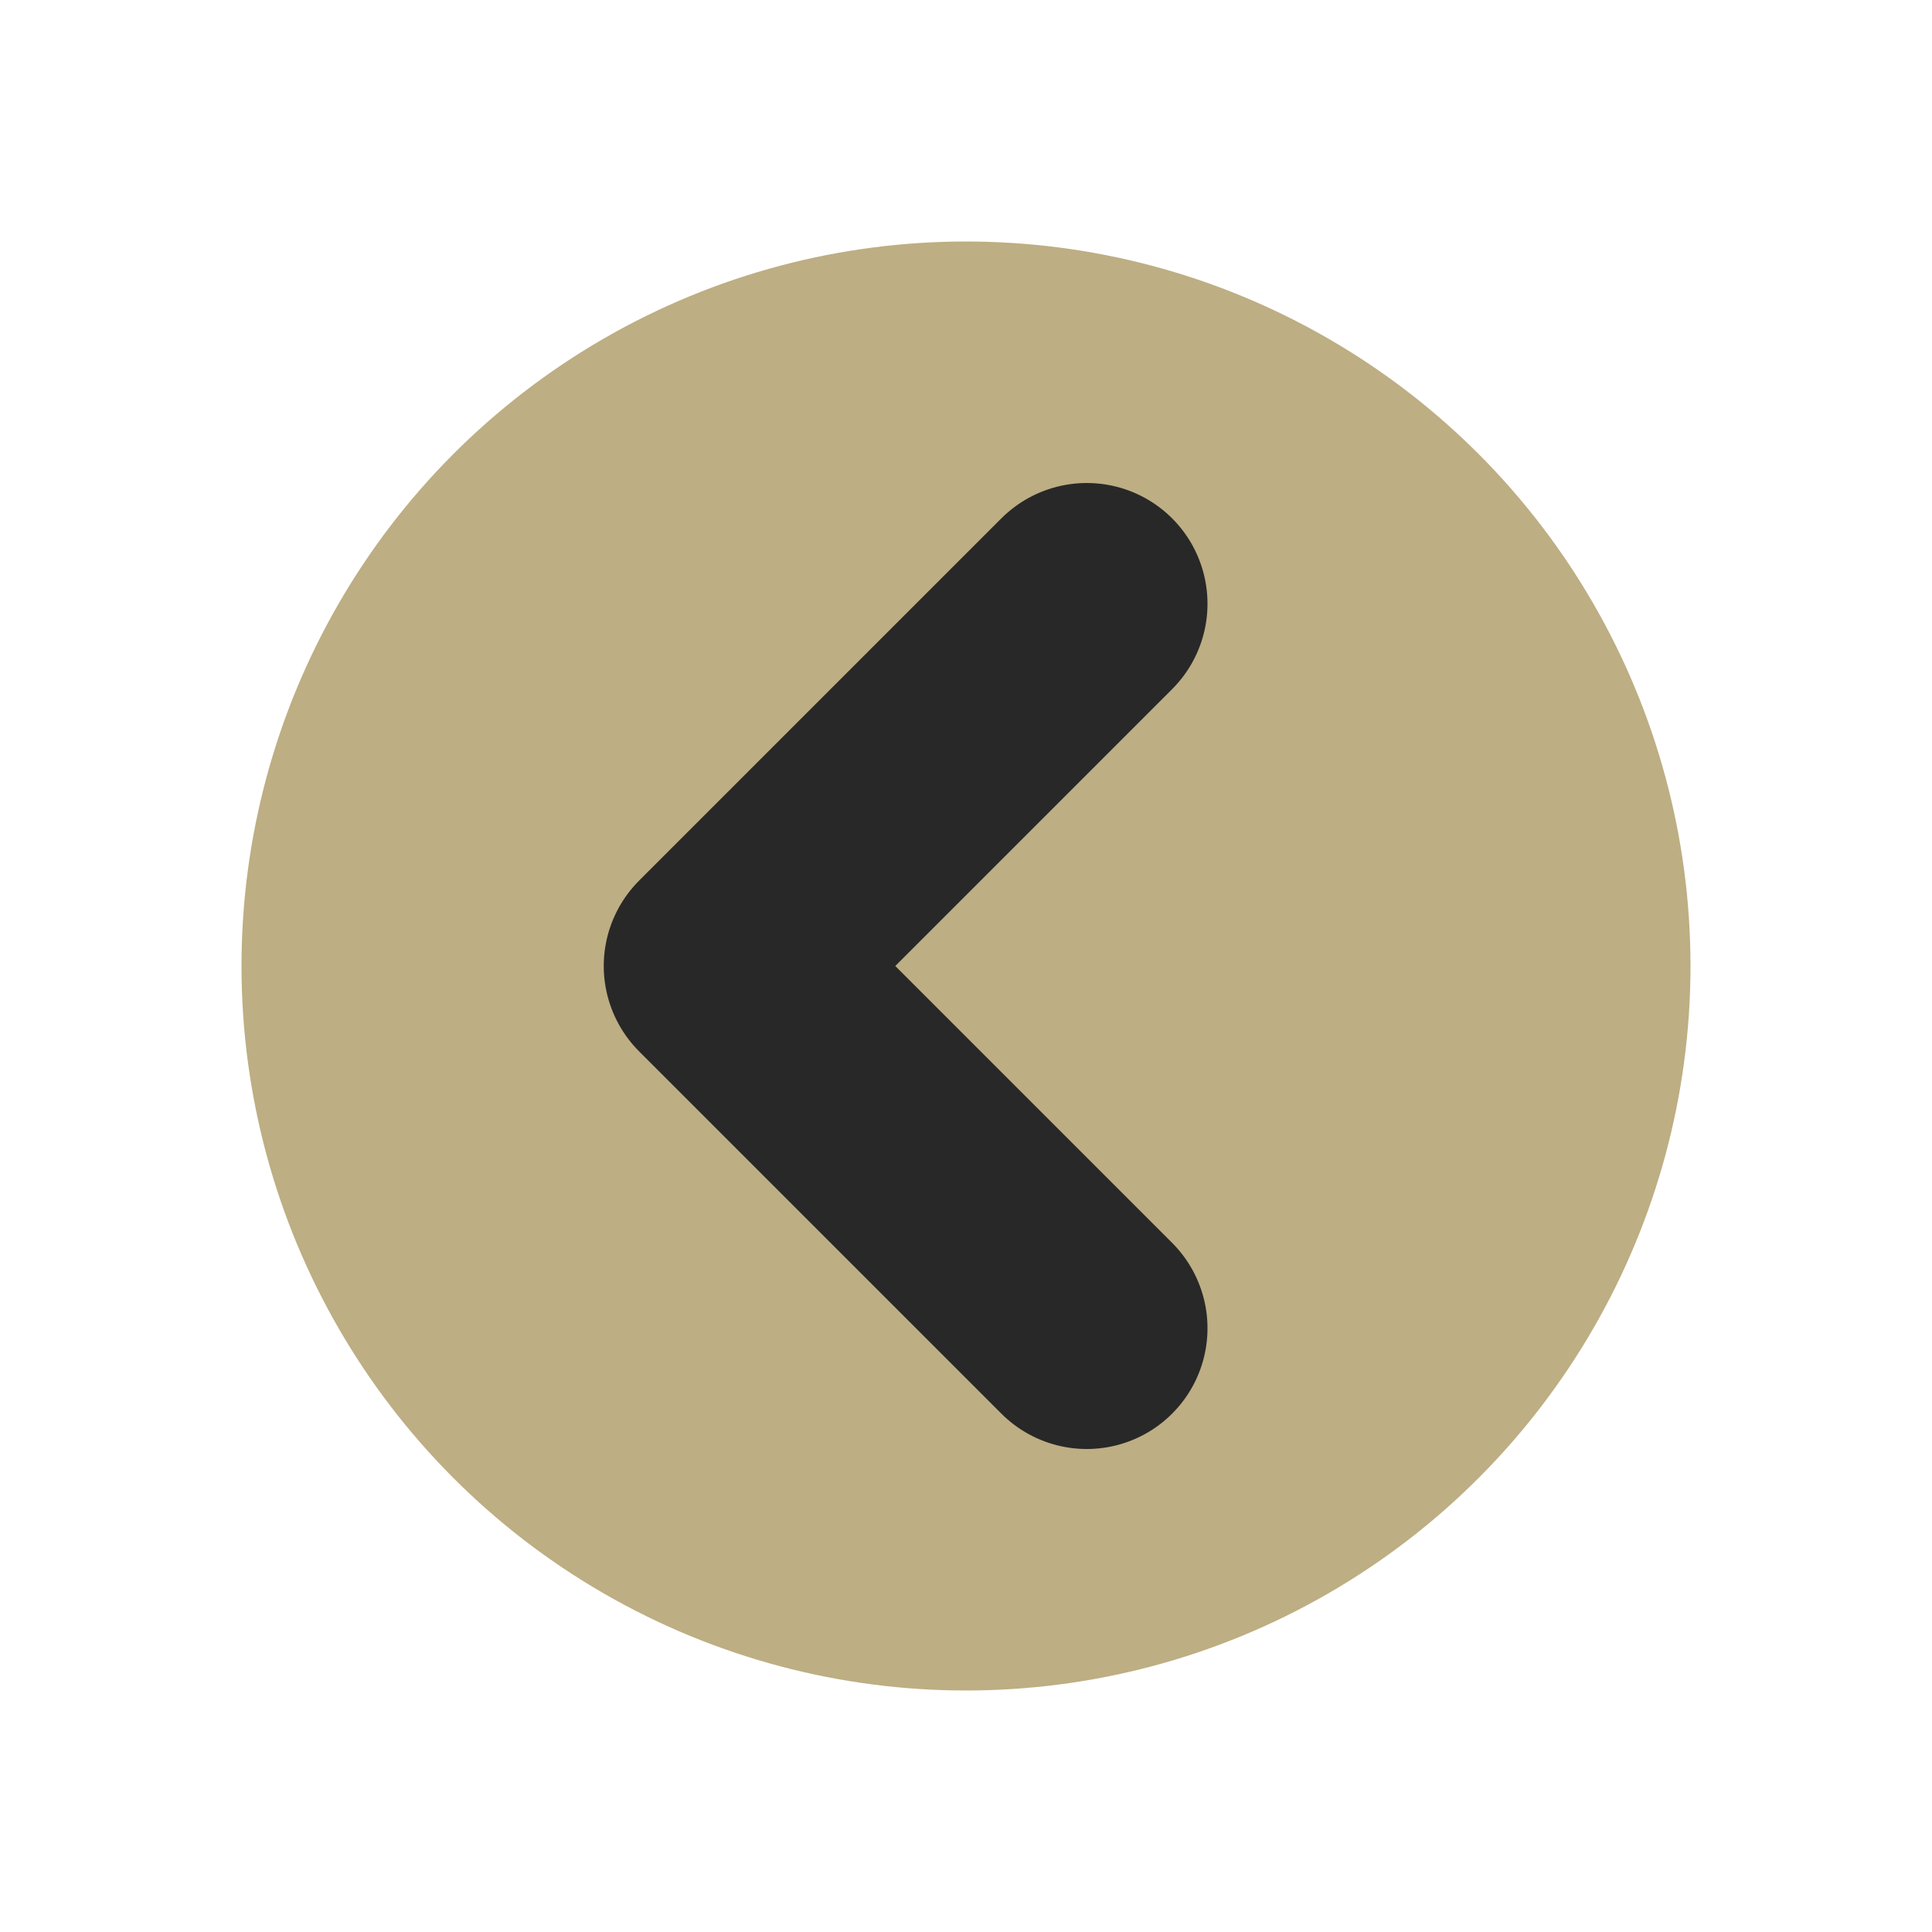 <svg width="16" height="16" version="1.1" viewBox="0 0 16 16" xmlns="http://www.w3.org/2000/svg">
  <circle cx="8" cy="8" r="6" fill="#bdae83"/>
  <path d="m9 5-3 3 3 3" fill="none" stroke="#282828" stroke-linecap="round" stroke-linejoin="round" stroke-width="2"/>
</svg>
